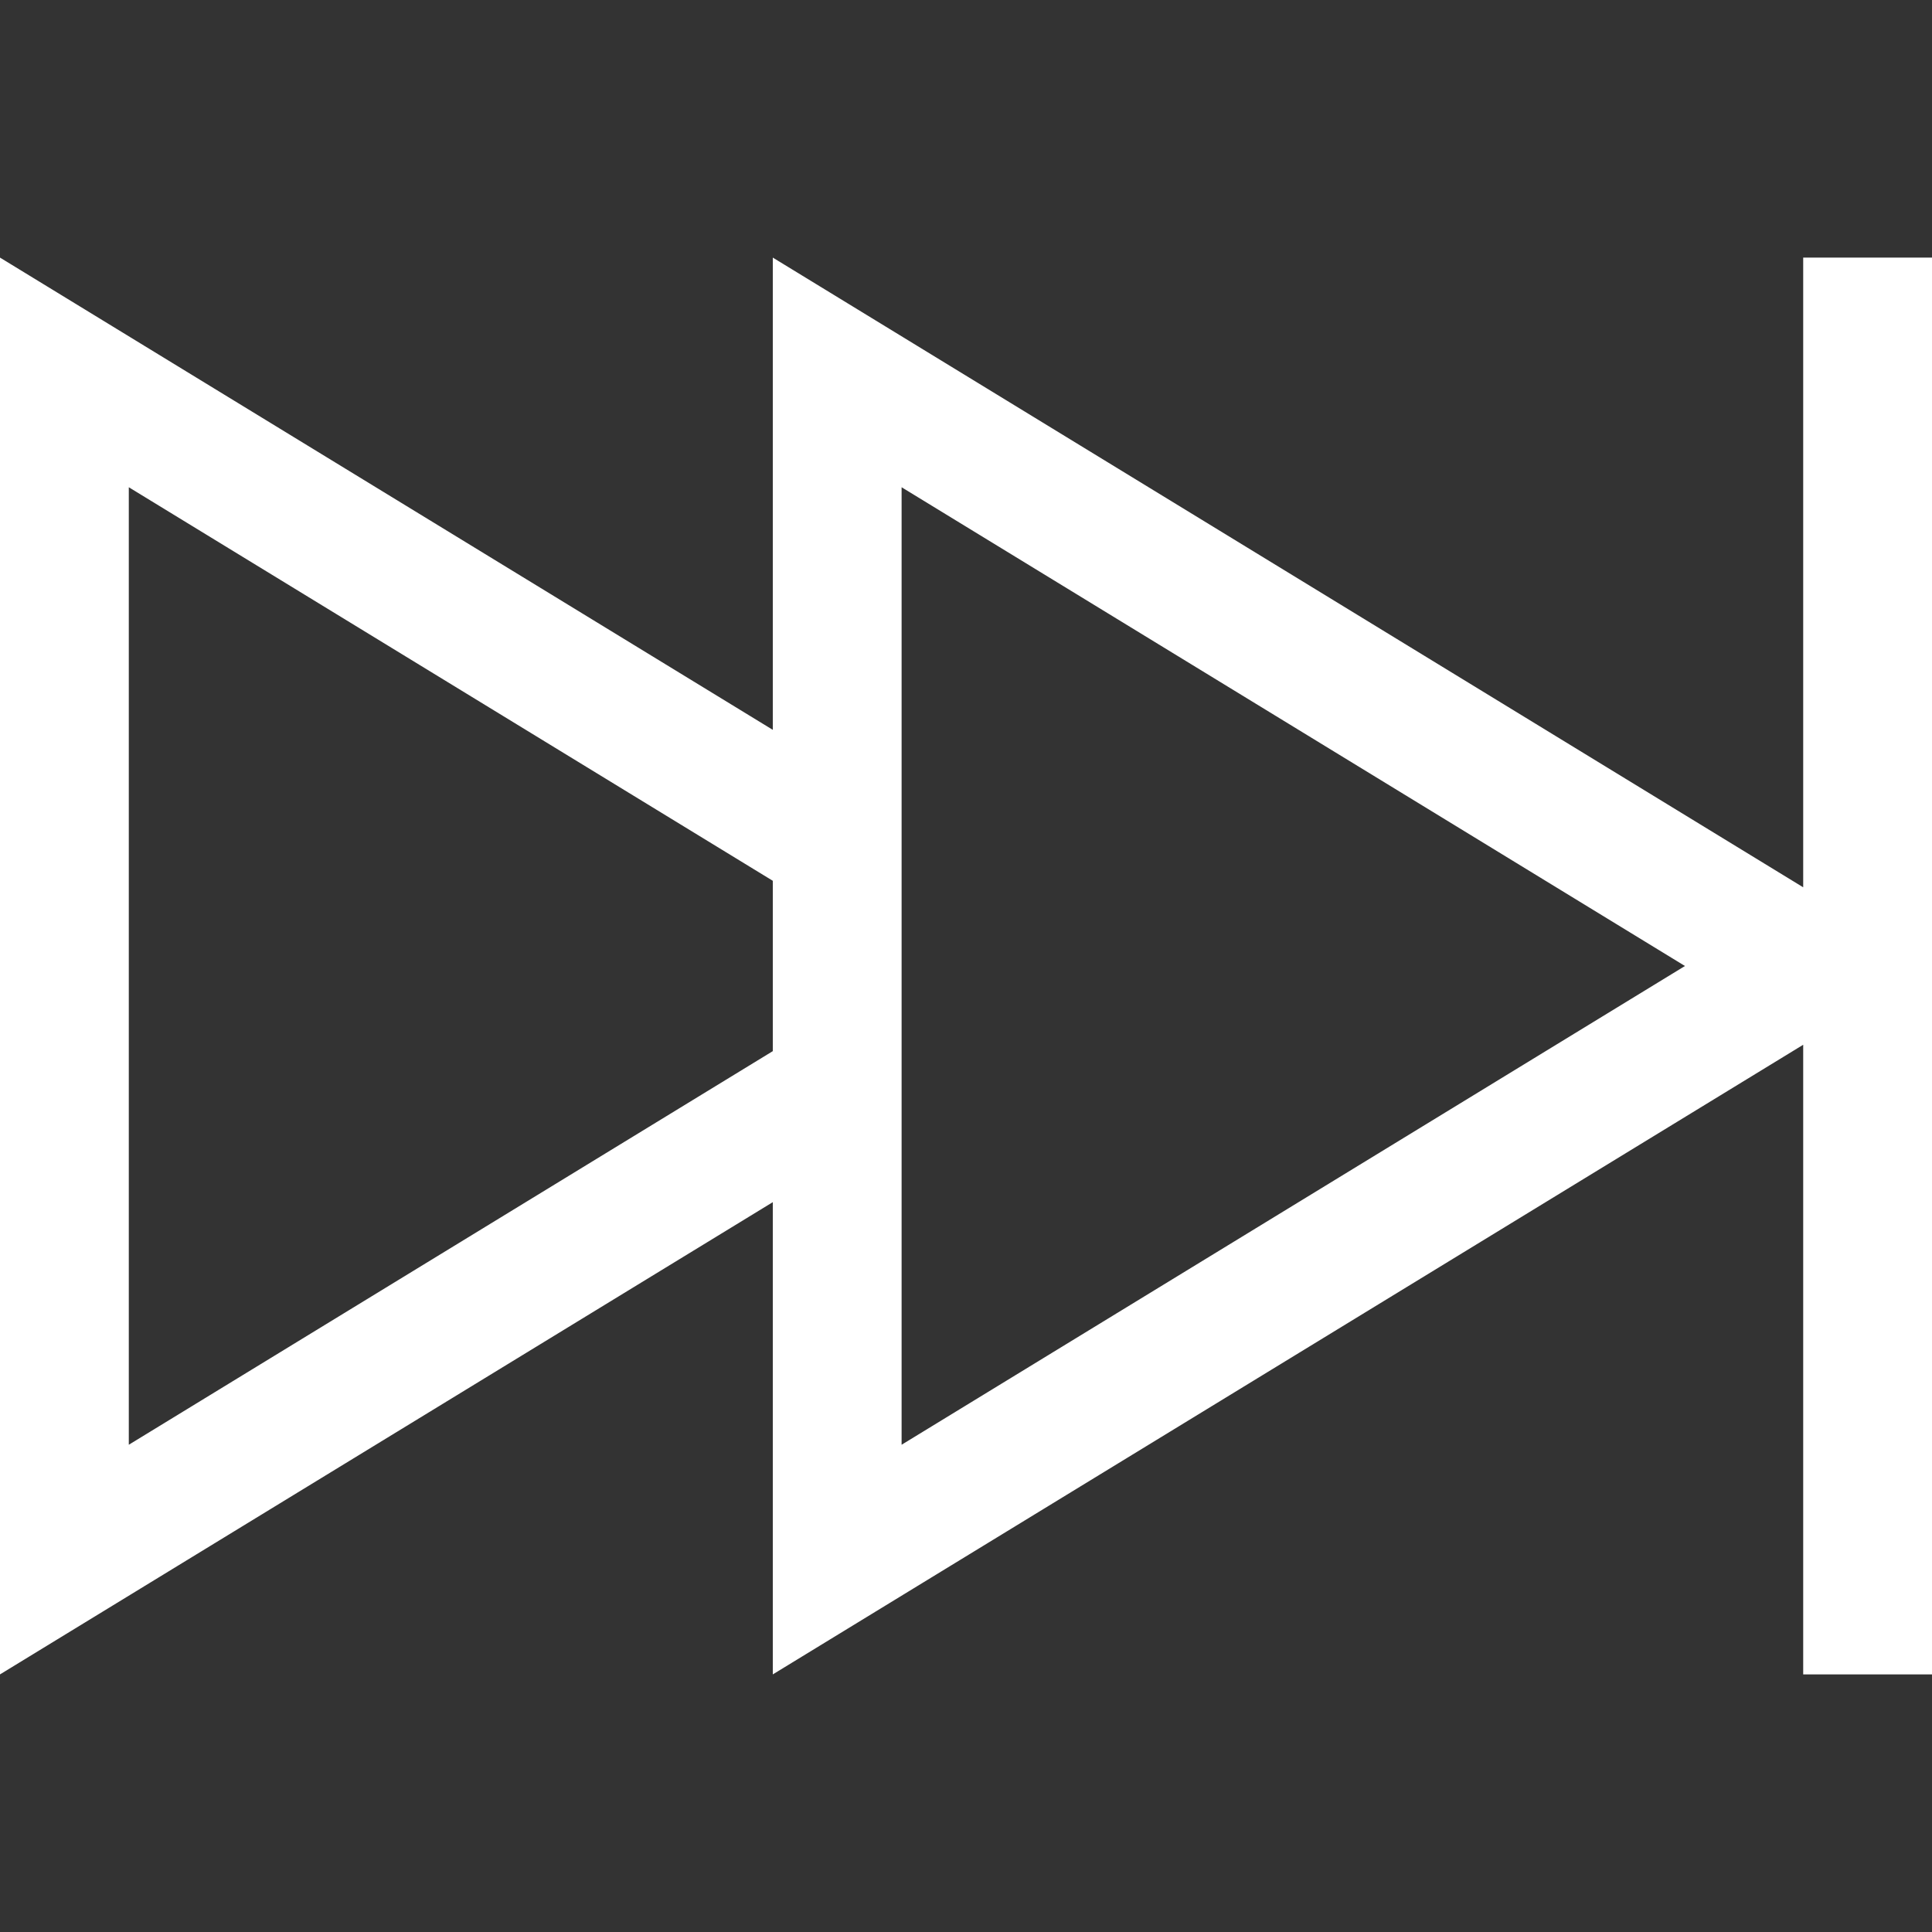 <svg xmlns="http://www.w3.org/2000/svg" width="30" height="30" viewBox="0 0 30 30"><rect x="0" y="0" width="30" height="30" fill="#333333" stroke="none"/><path d="M28 4v9.778L12 4v7.333L0 4v22l12-7.333V26l16-9.777V26h2V4h-2zM2 22.434V7.566l10 6.111v2.645L2 22.434zm12 0V7.566L26.164 15 14 22.434z" fill="#fff"/></svg>